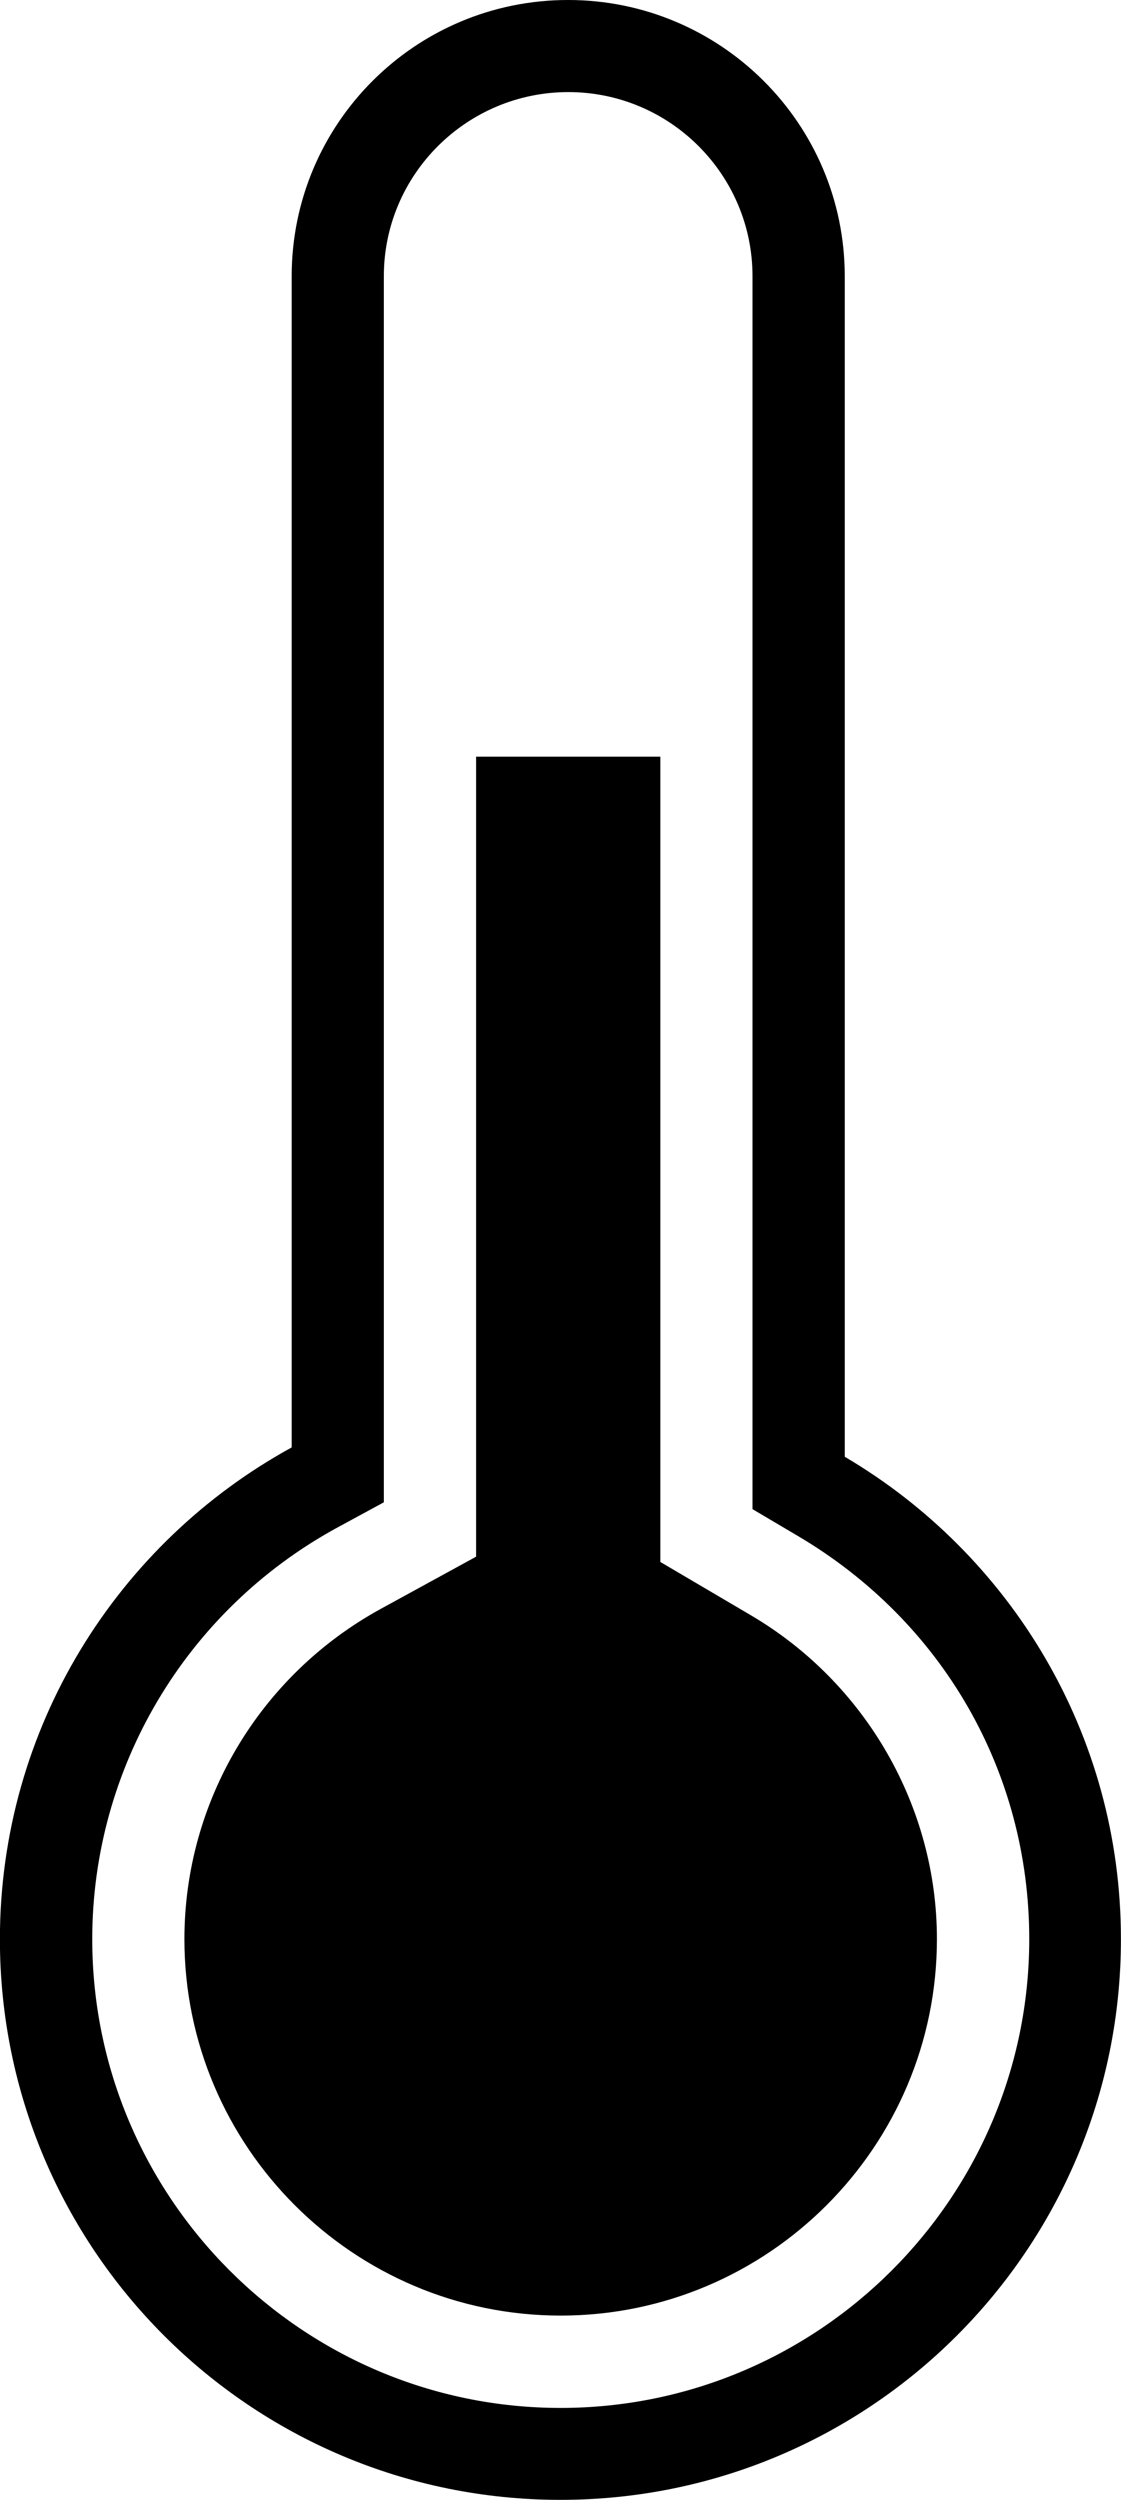 <?xml version="1.0" encoding="utf-8"?>
<!-- Generator: Adobe Illustrator 16.0.0, SVG Export Plug-In . SVG Version: 6.00 Build 0)  -->
<!DOCTYPE svg PUBLIC "-//W3C//DTD SVG 1.1//EN" "http://www.w3.org/Graphics/SVG/1.1/DTD/svg11.dtd">
<svg version="1.1" id="Layer_1" xmlns="http://www.w3.org/2000/svg" xmlns:xlink="http://www.w3.org/1999/xlink" x="0px" y="0px"
	 width="13.586px" height="30.295px" viewBox="9.123 0.09 13.586 30.295" enable-background="new 9.123 0.09 13.586 30.295"
	 xml:space="preserve">
<path fill="#000000" d="M19.361,17.744V3.438c0-1.85-1.504-3.348-3.353-3.348c-1.852,0-3.35,1.498-3.35,3.348v14.193
	c-2.106,1.154-3.536,3.392-3.536,5.961c0,3.752,3.042,6.793,6.793,6.793c3.753,0,6.793-3.041,6.793-6.793
	C22.71,21.099,21.363,18.924,19.361,17.744z M15.917,29.271c-3.129,0-5.676-2.549-5.676-5.681c0-2.071,1.132-3.979,2.954-4.979
	l0.58-0.315V3.437c0-1.231,1.004-2.231,2.236-2.231c1.231,0,2.232,1,2.232,2.231v14.942l0.548,0.324
	c1.756,1.036,2.806,2.86,2.806,4.887C21.596,26.722,19.048,29.271,15.917,29.271z M18.225,19.666l-1.099-0.647V9.26h-2.233v9.695
	l-1.16,0.635c-1.465,0.806-2.375,2.334-2.375,4c0,2.515,2.047,4.562,4.56,4.562c2.515,0,4.56-2.047,4.56-4.562
	C20.479,21.987,19.616,20.485,18.225,19.666z"/>
</svg>
